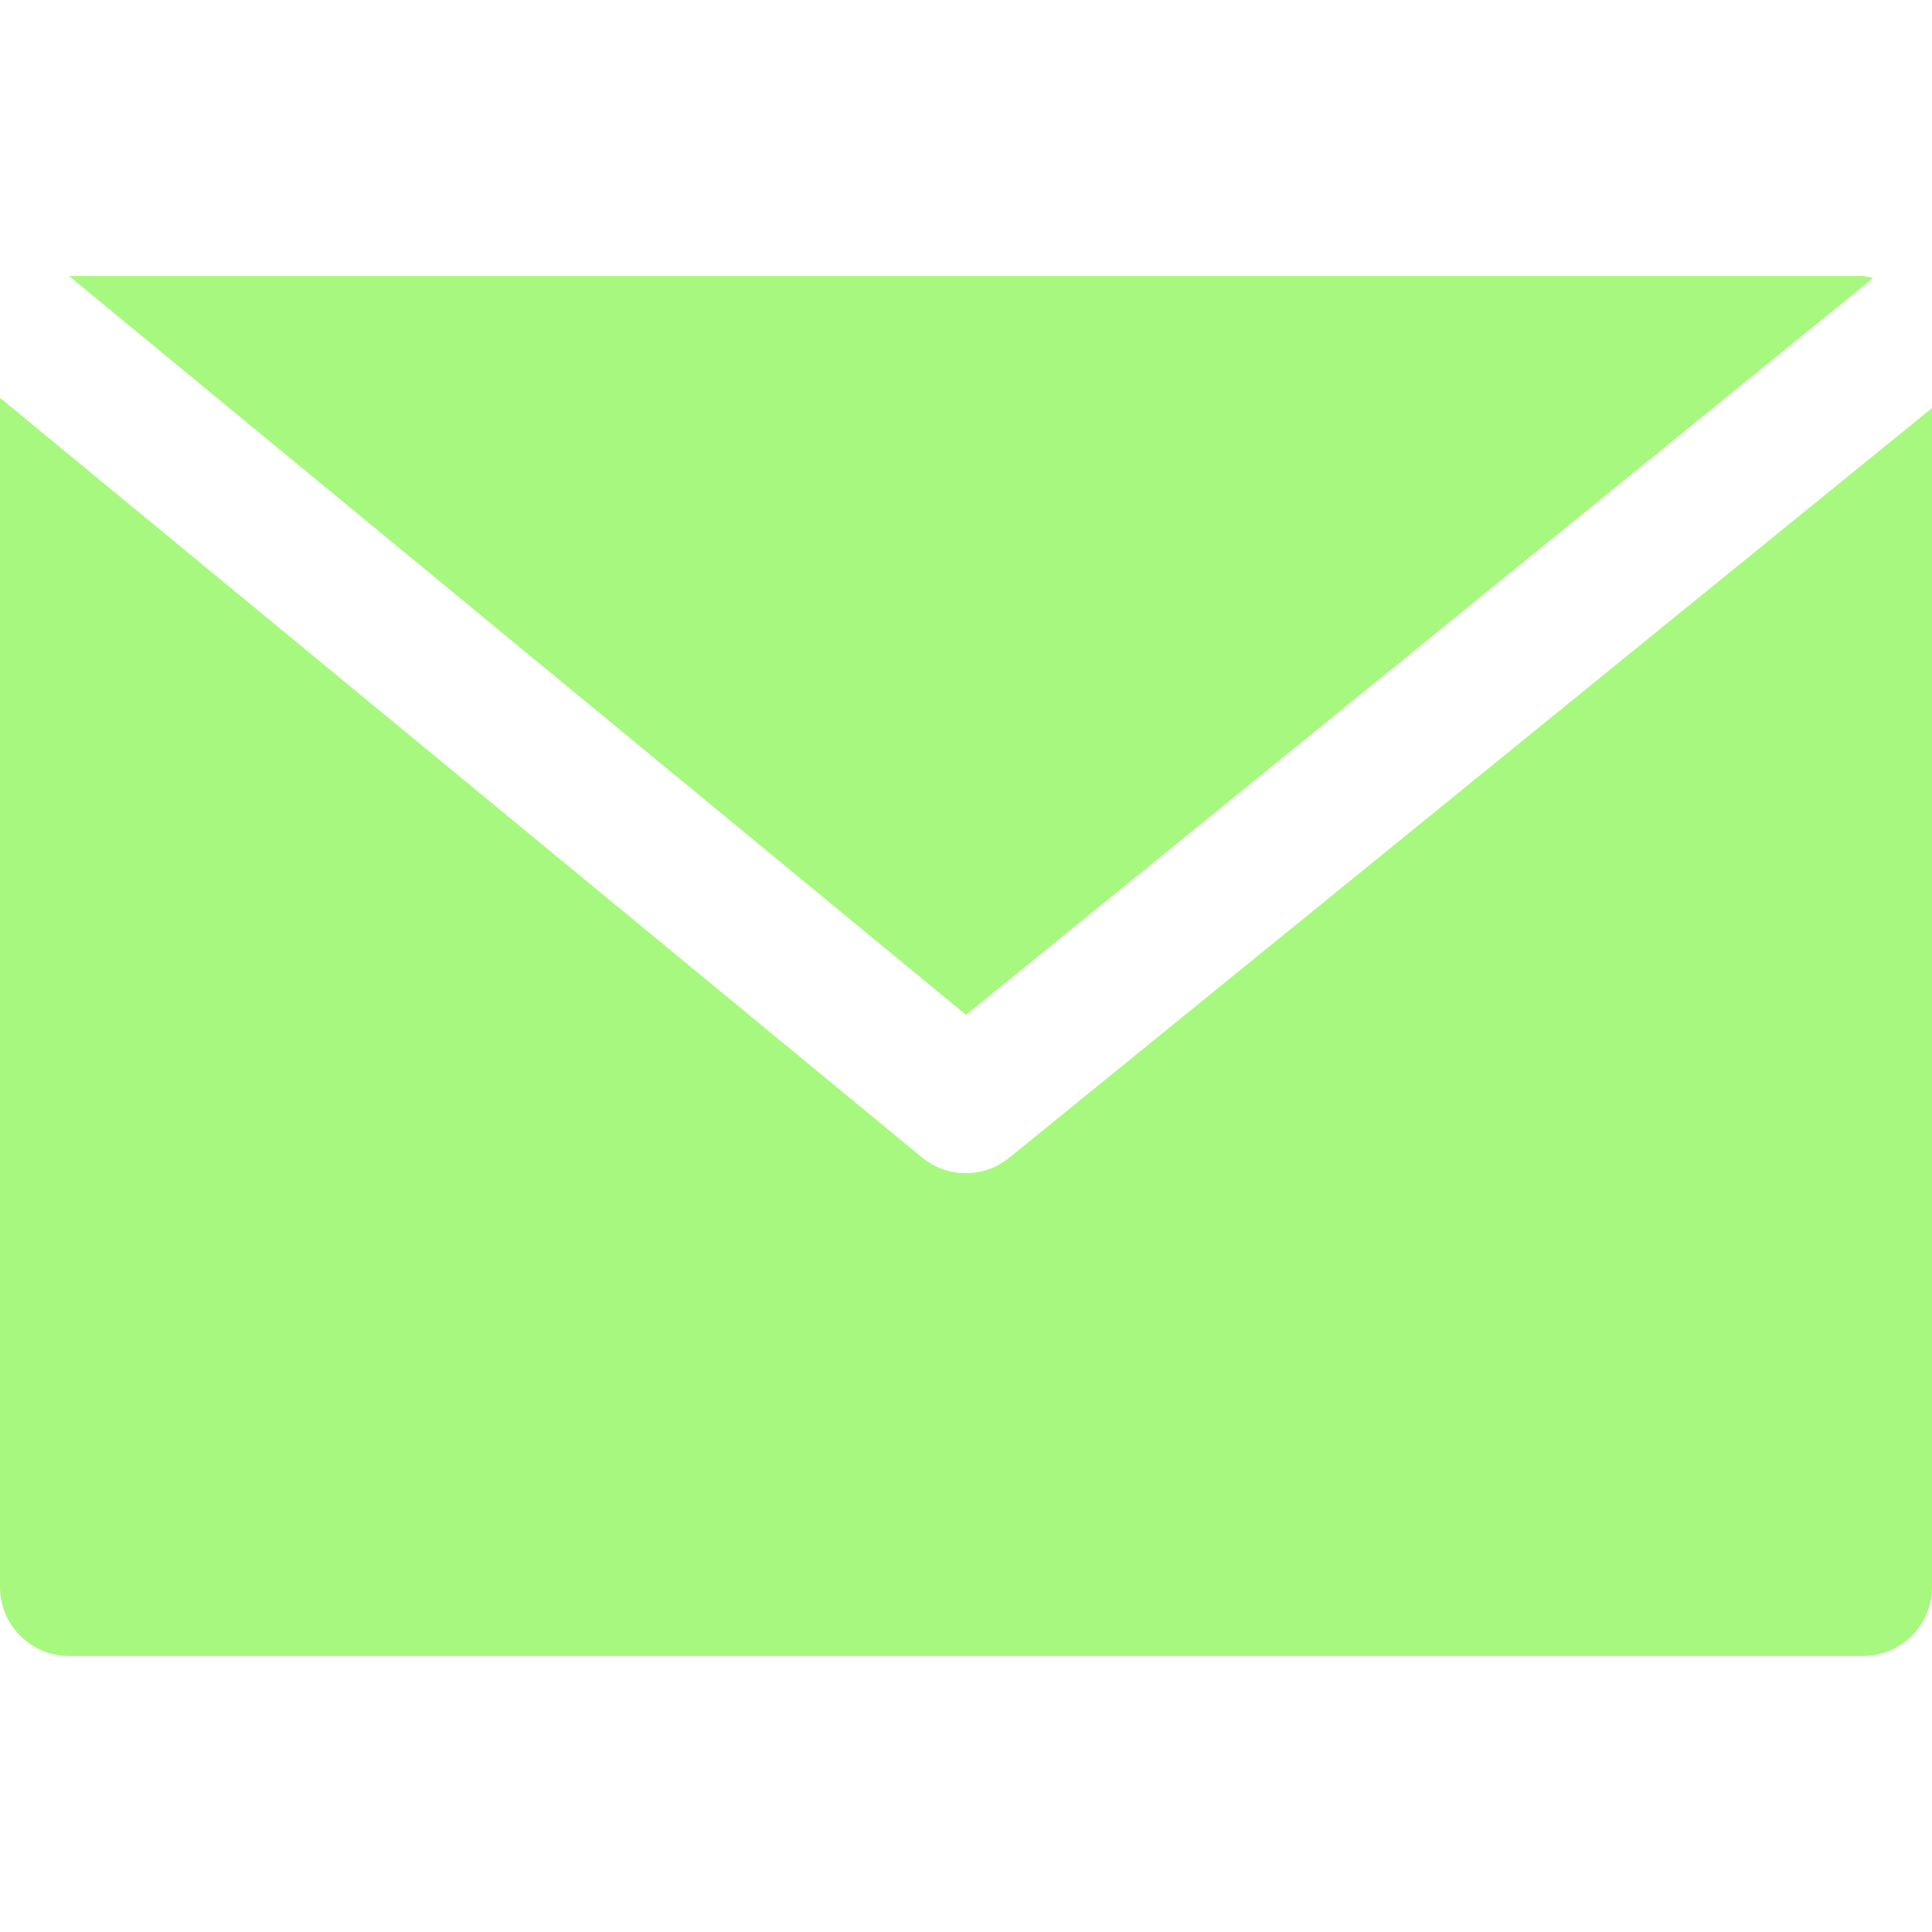 <svg width="14" height="14" viewBox="0 0 14 14" fill="none" xmlns="http://www.w3.org/2000/svg">
<path d="M13.5 2H0.5L7 7.354L13.573 2.015C13.549 2.008 13.525 2.003 13.5 2Z" fill="#A6F97E"/>
<path d="M7.315 8.388C7.131 8.539 6.866 8.539 6.682 8.388L0 2.883V11.5C0 11.776 0.224 12 0.5 12H13.5C13.776 12 14 11.776 14 11.5V2.957L7.315 8.388Z" fill="#A6F97E"/>
</svg>

